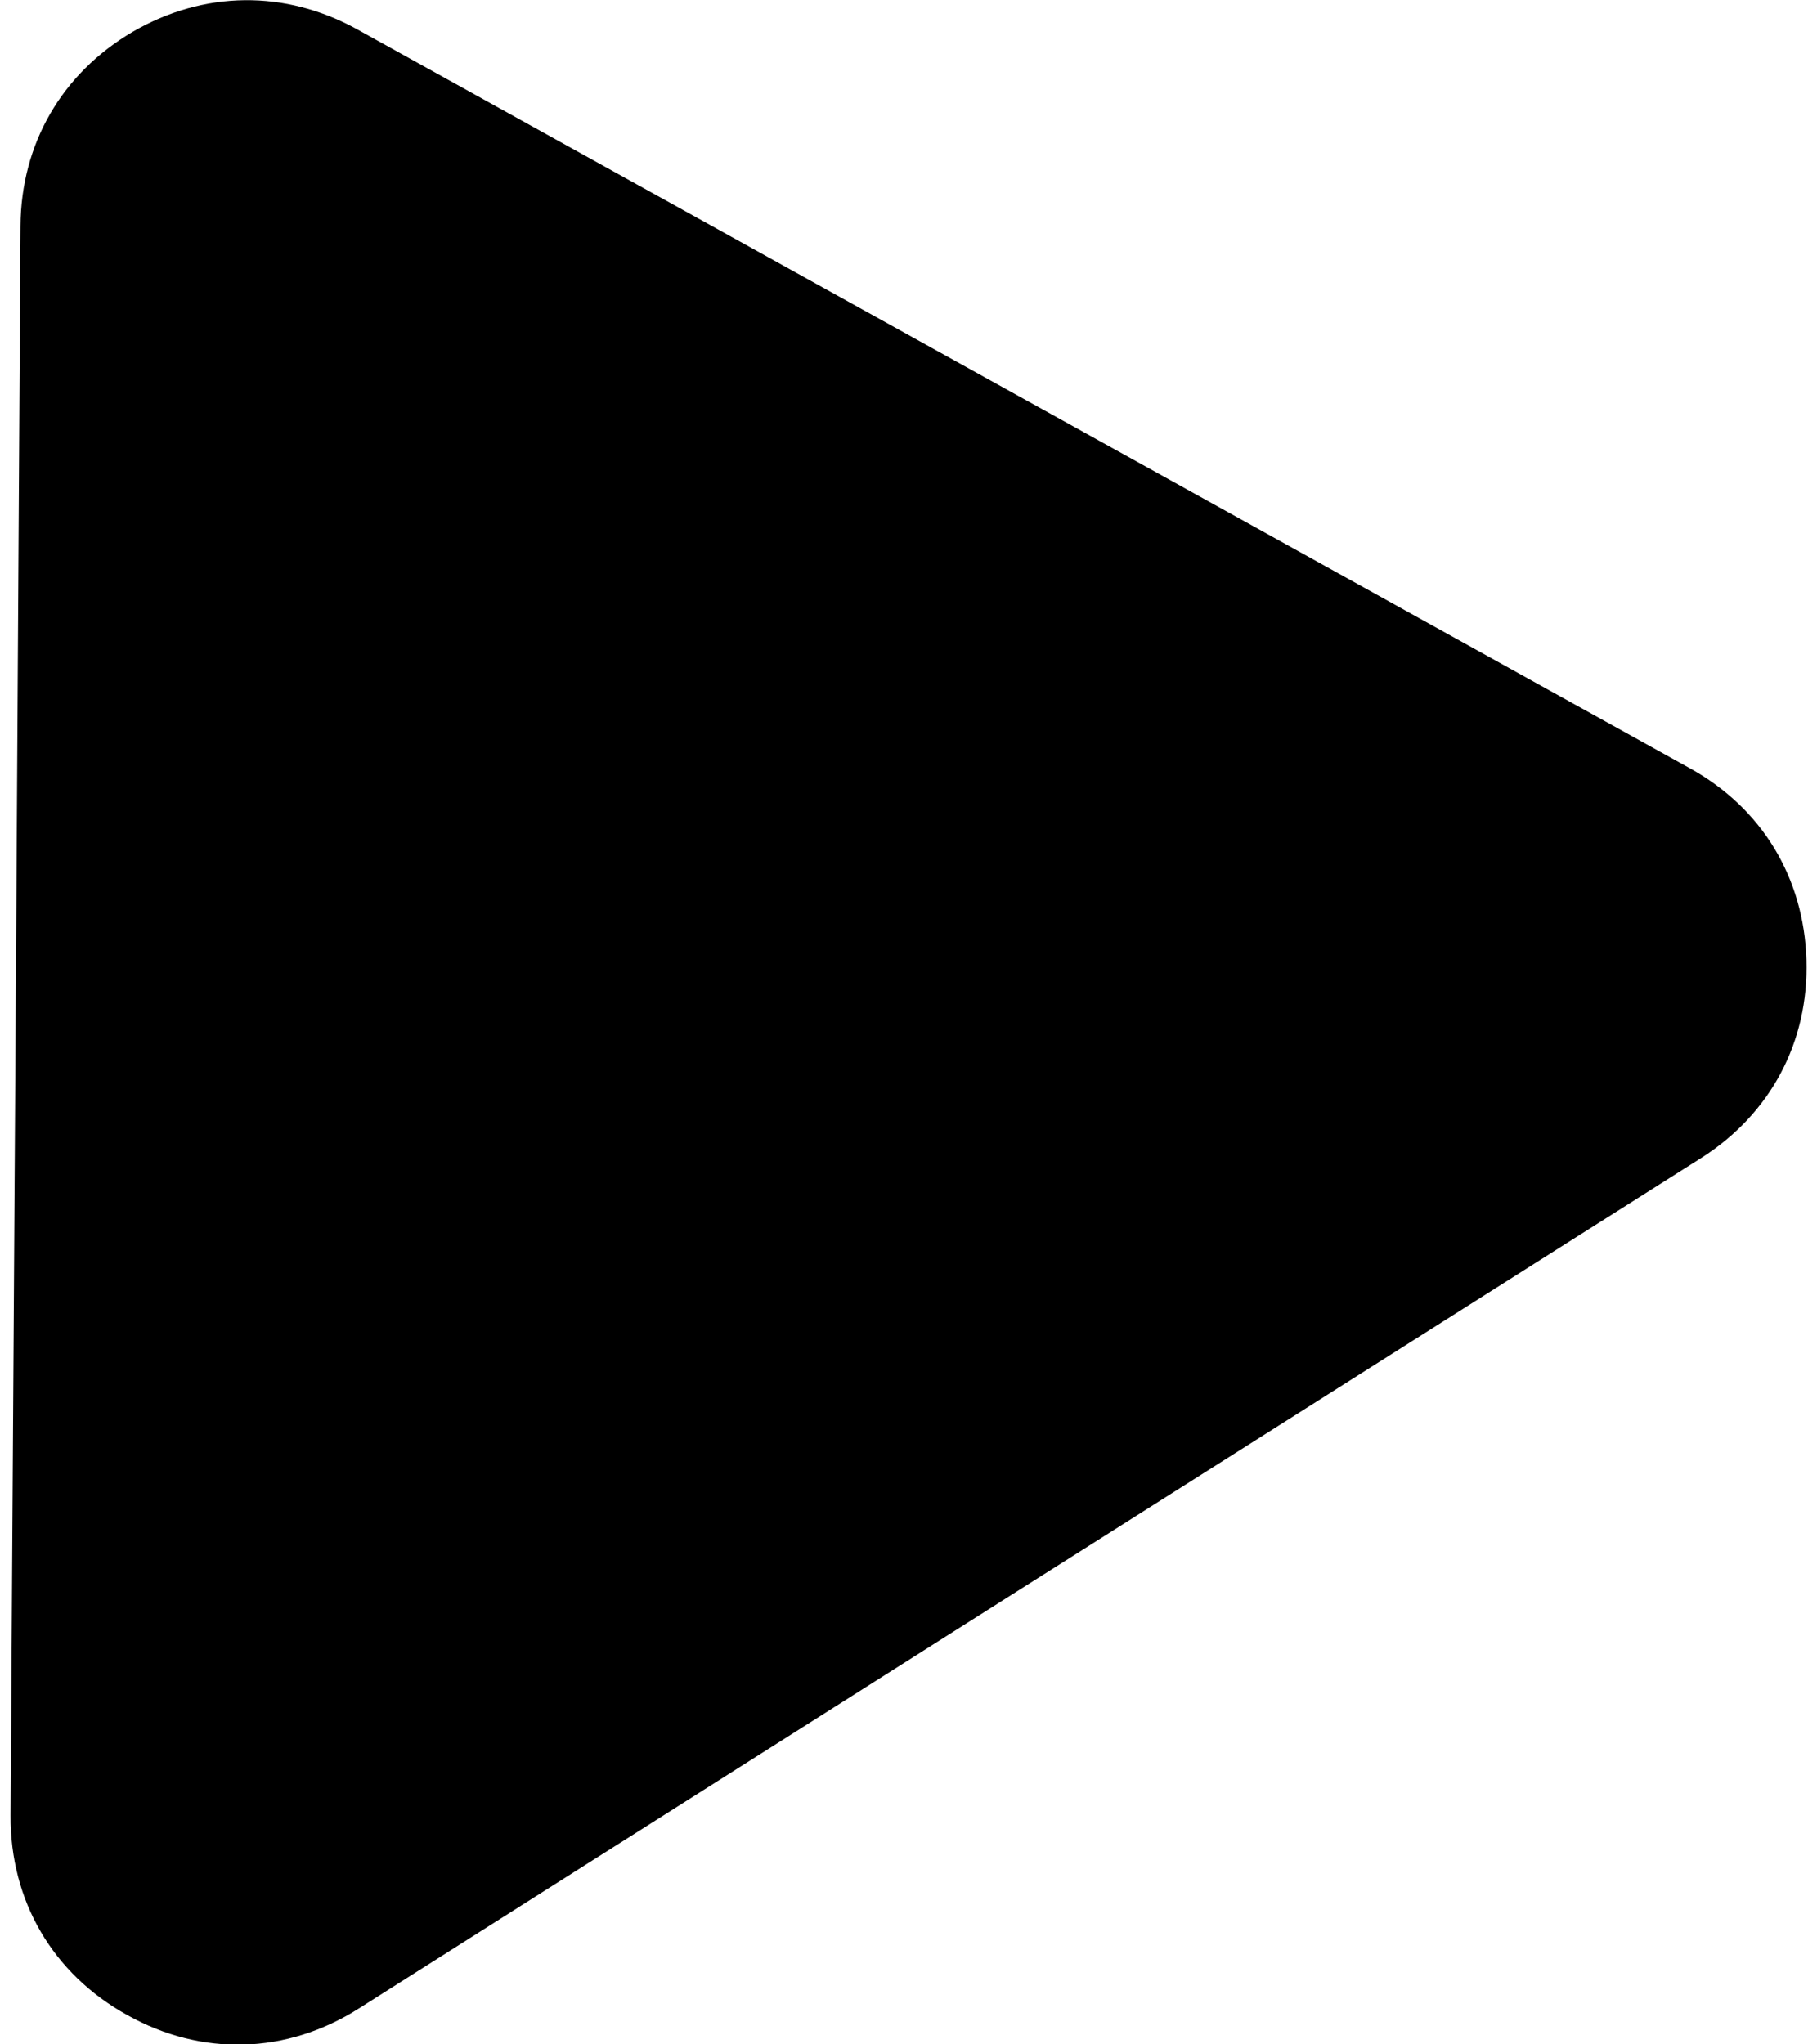 <svg xmlns="http://www.w3.org/2000/svg" xml:space="preserve" width="24" height="27" version="1.1" viewBox="0 0 3617 4117" style="image-rendering:optimizeQuality;shape-rendering:geometricPrecision;text-rendering:geometricPrecision"><path d="M0 3656l10-1567 10-1634c1-165 83-307 226-391 143-83 307-85 452-5l1342 744 1342 744c145 80 230 220 235 386 5 165-72 310-212 399l-1380 874-1324 839c-145 92-316 97-466 13-150-83-236-230-235-402z"/></svg>